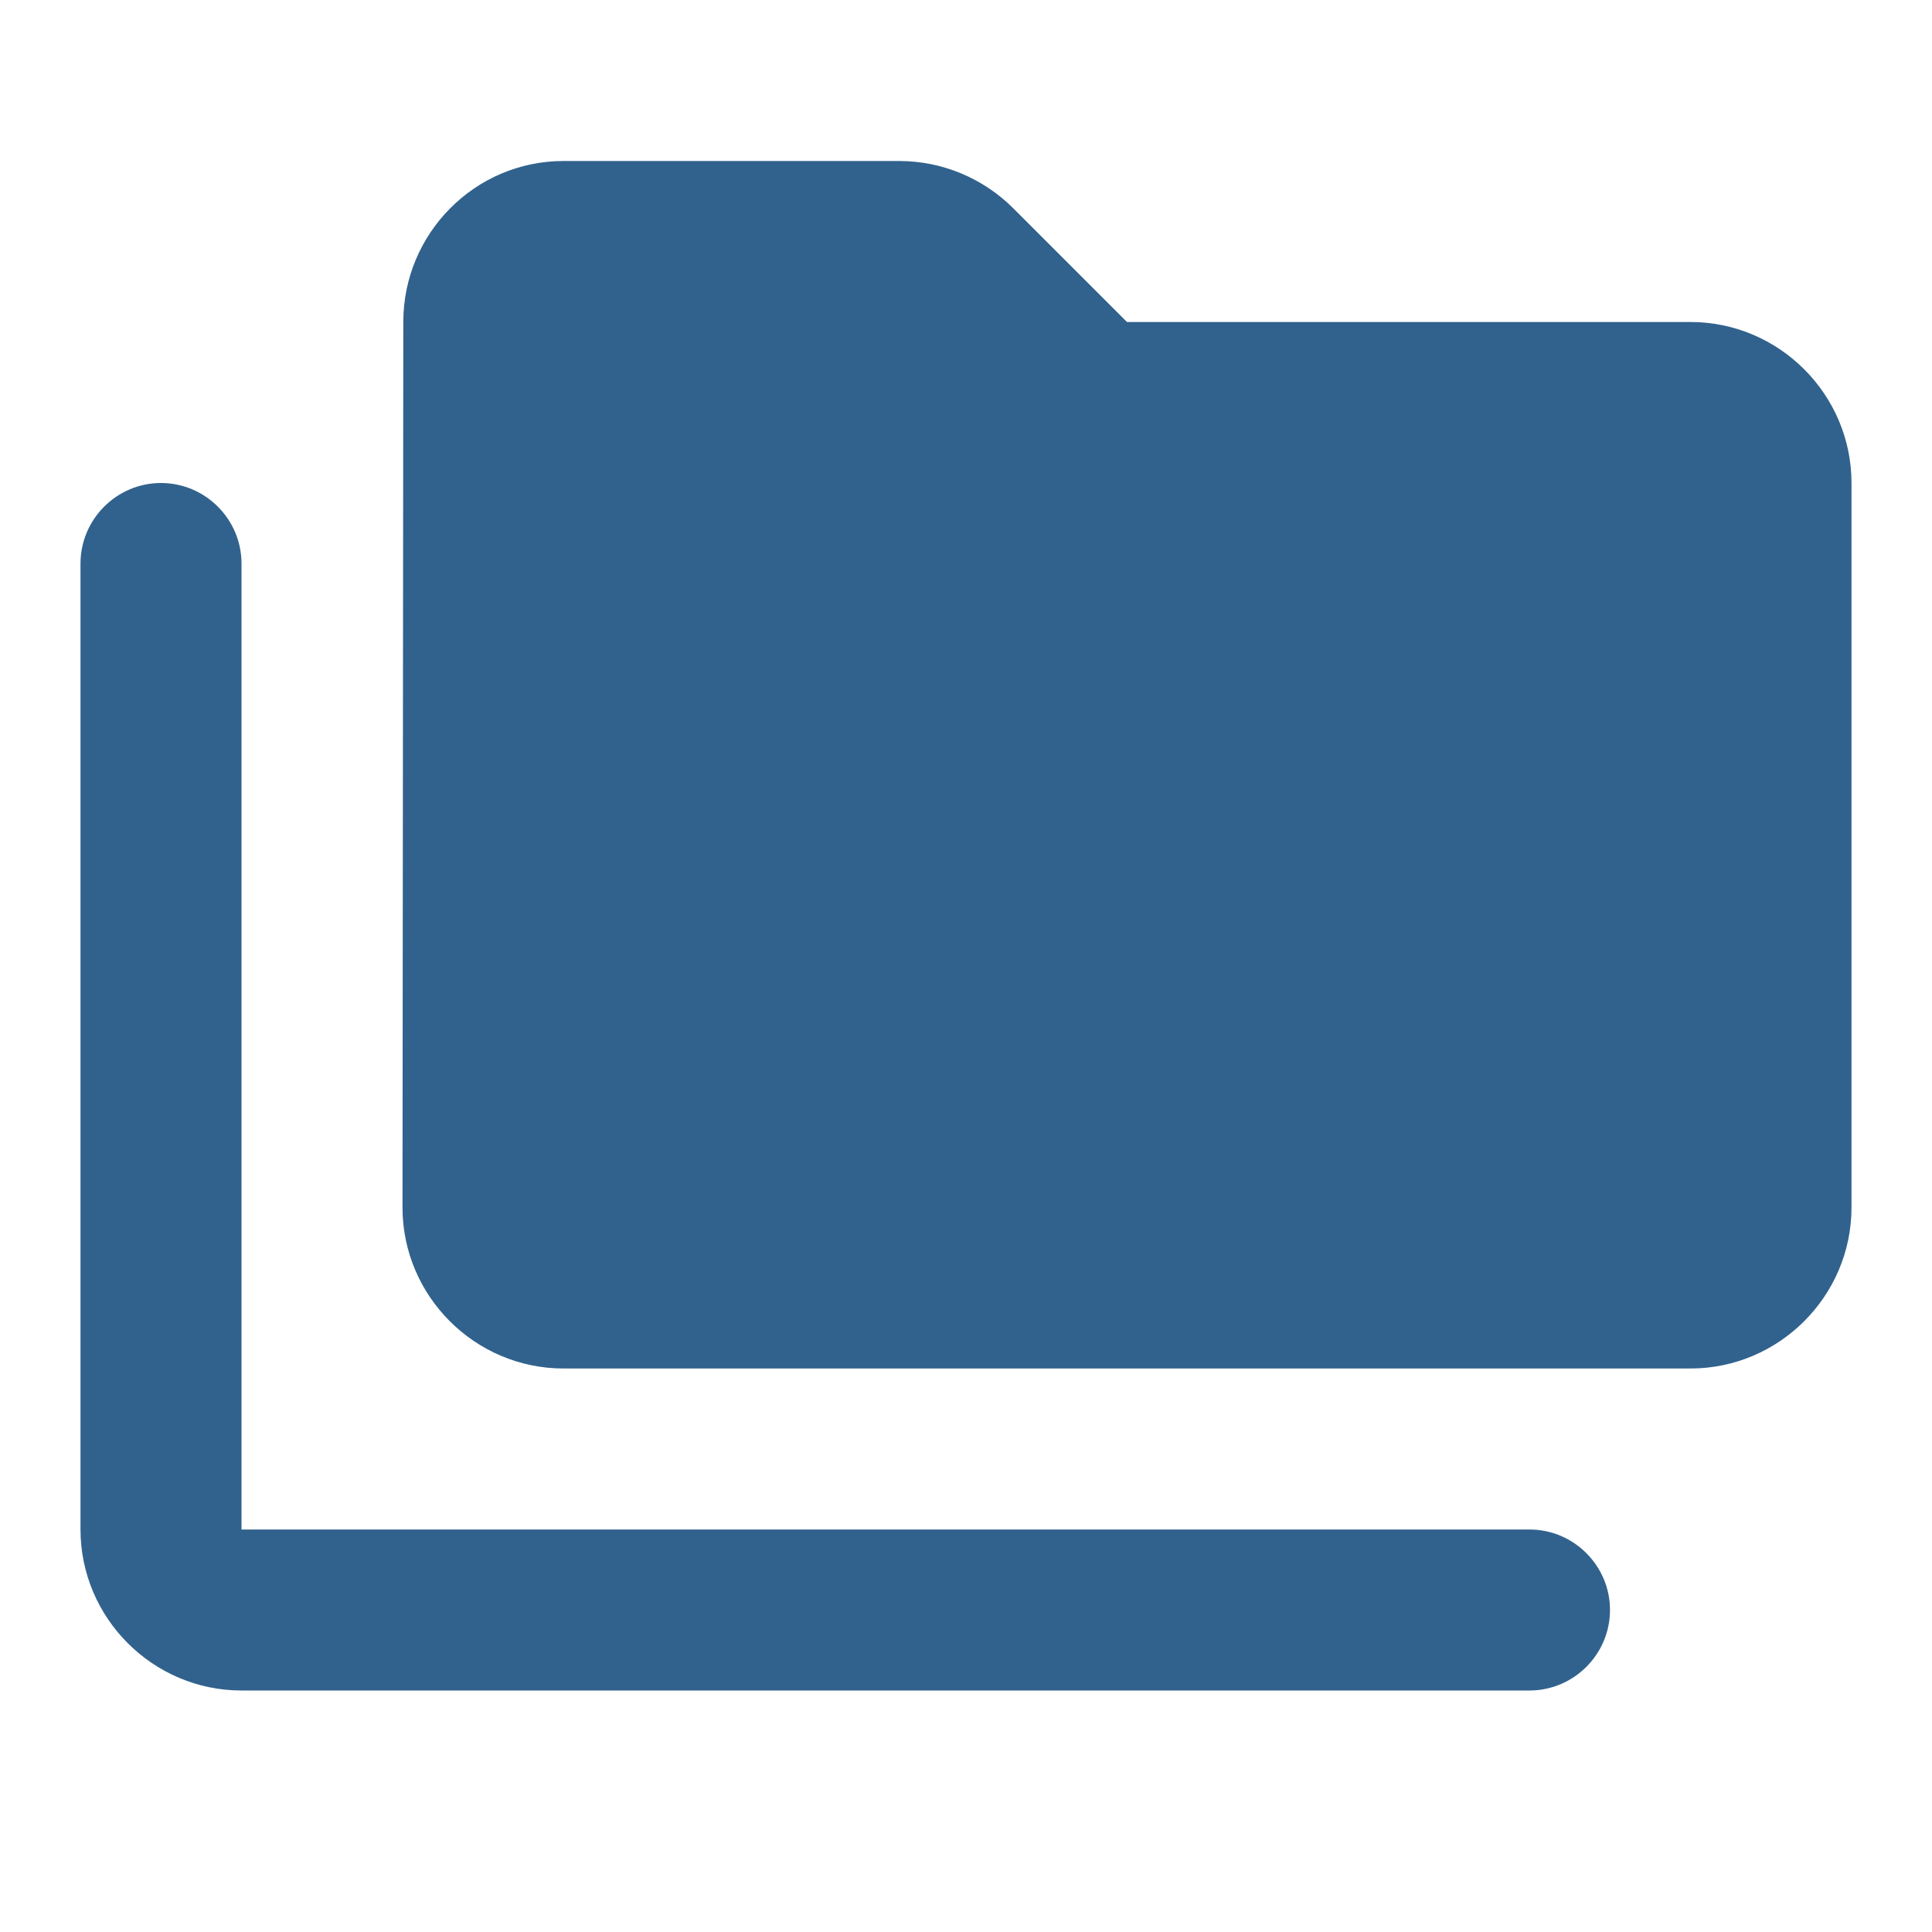 <svg width="24" height="24" viewBox="0 0 24 24" fill="none" xmlns="http://www.w3.org/2000/svg">
<path d="M2 6C1.45 6 1 6.45 1 7V19C1 20.1 1.9 21 3 21H19C19.55 21 20 20.55 20 20C20 19.45 19.55 19 19 19H3V7C3 6.45 2.55 6 2 6Z" fill="#31628D"/>
<path d="M21 4H14L12.59 2.59C12.21 2.21 11.7 2 11.17 2H7C5.9 2 5.01 2.9 5.01 4L5 15C5 16.1 5.9 17 7 17H21C22.1 17 23 16.1 23 15V6C23 4.9 22.1 4 21 4Z" fill="#31628D"/>
</svg>
